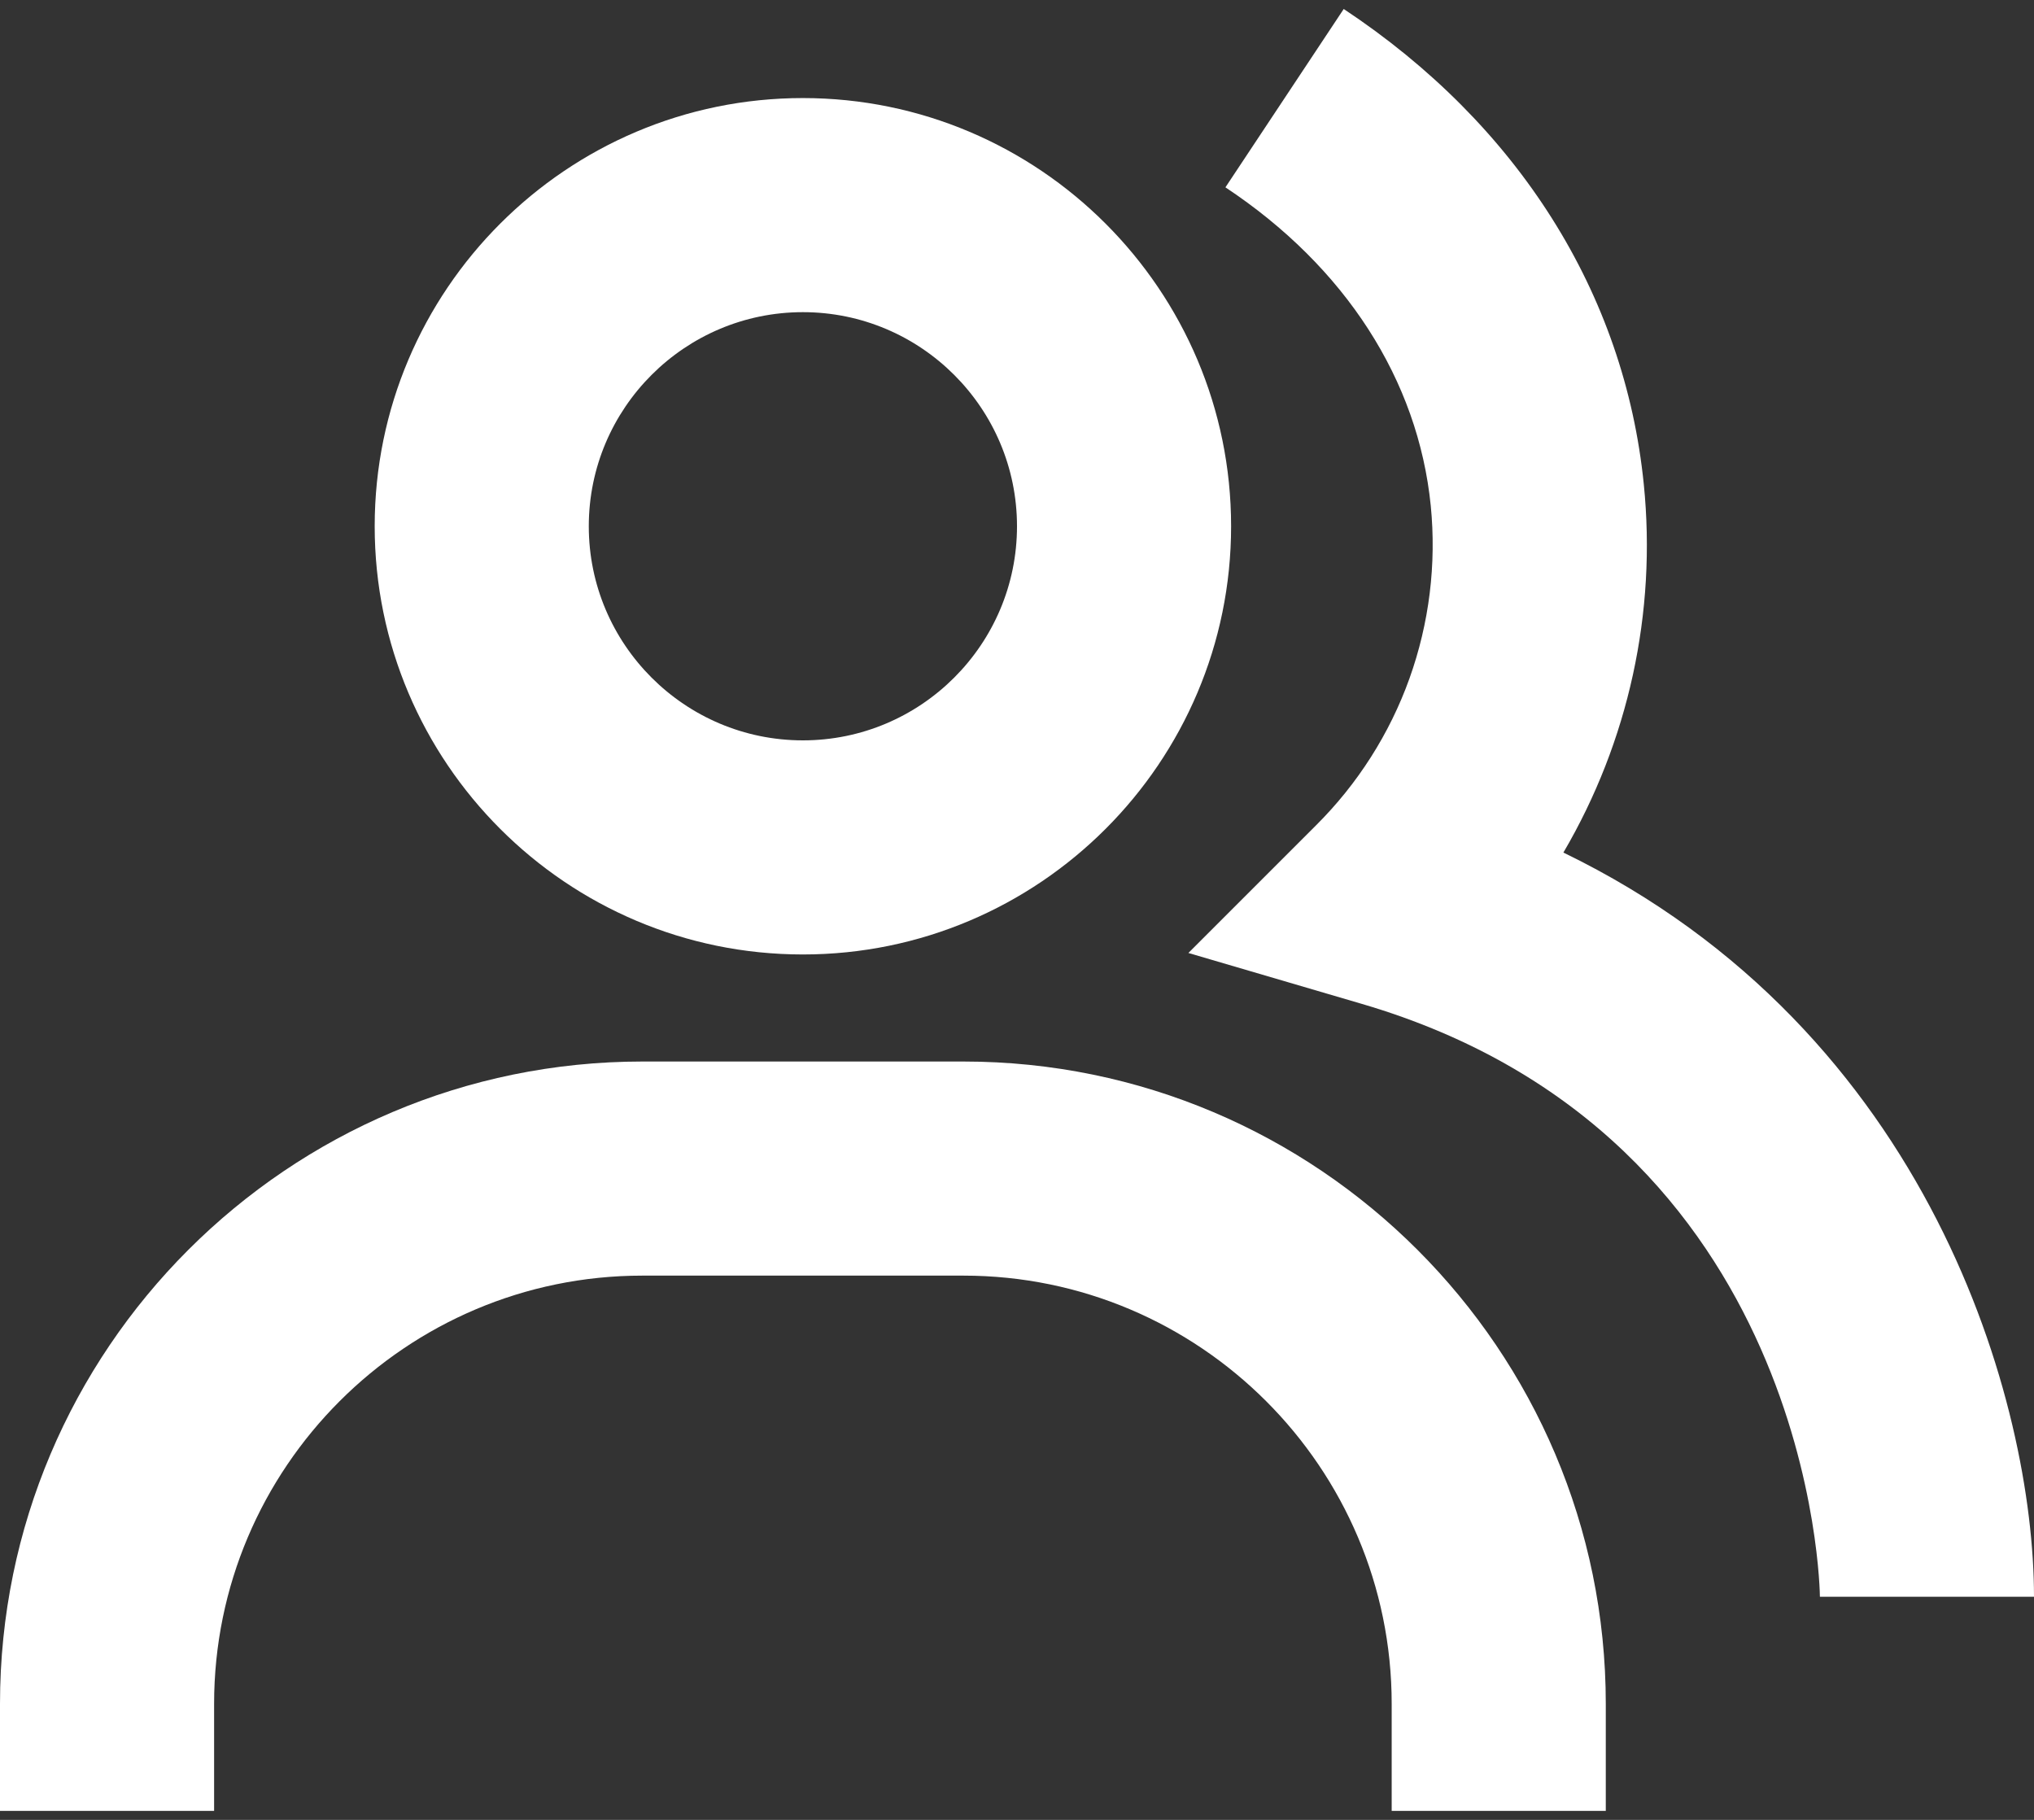 <svg width="19" height="17" viewBox="0 0 19 17" fill="none" xmlns="http://www.w3.org/2000/svg">
<rect x="0" y="0" width="19" height="17" fill="#333333" stroke="none"/>
<g id="icon">
<path d="M14.604 7.964C15.213 6.926 15.476 5.721 15.355 4.524C15.176 2.74 14.18 1.163 12.552 0.084L11.447 1.75C12.566 2.492 13.247 3.549 13.365 4.724C13.419 5.27 13.351 5.821 13.166 6.338C12.981 6.854 12.682 7.323 12.293 7.71L11.101 8.902L12.719 9.377C16.951 10.617 17 14.873 17 14.916H19C19 13.127 18.044 9.631 14.604 7.964Z" fill="white"/>
<path d="M7.5 8.916C9.706 8.916 11.5 7.122 11.5 4.916C11.5 2.71 9.706 0.916 7.5 0.916C5.294 0.916 3.5 2.71 3.5 4.916C3.5 7.122 5.294 8.916 7.5 8.916ZM7.5 2.916C8.603 2.916 9.5 3.813 9.5 4.916C9.5 6.019 8.603 6.916 7.5 6.916C6.397 6.916 5.5 6.019 5.5 4.916C5.5 3.813 6.397 2.916 7.5 2.916ZM9 9.916H6C2.691 9.916 0 12.607 0 15.916V16.916H2V15.916C2 13.71 3.794 11.916 6 11.916H9C11.206 11.916 13 13.71 13 15.916V16.916H15V15.916C15 12.607 12.309 9.916 9 9.916Z" fill="white"/>
</g>
</svg>
